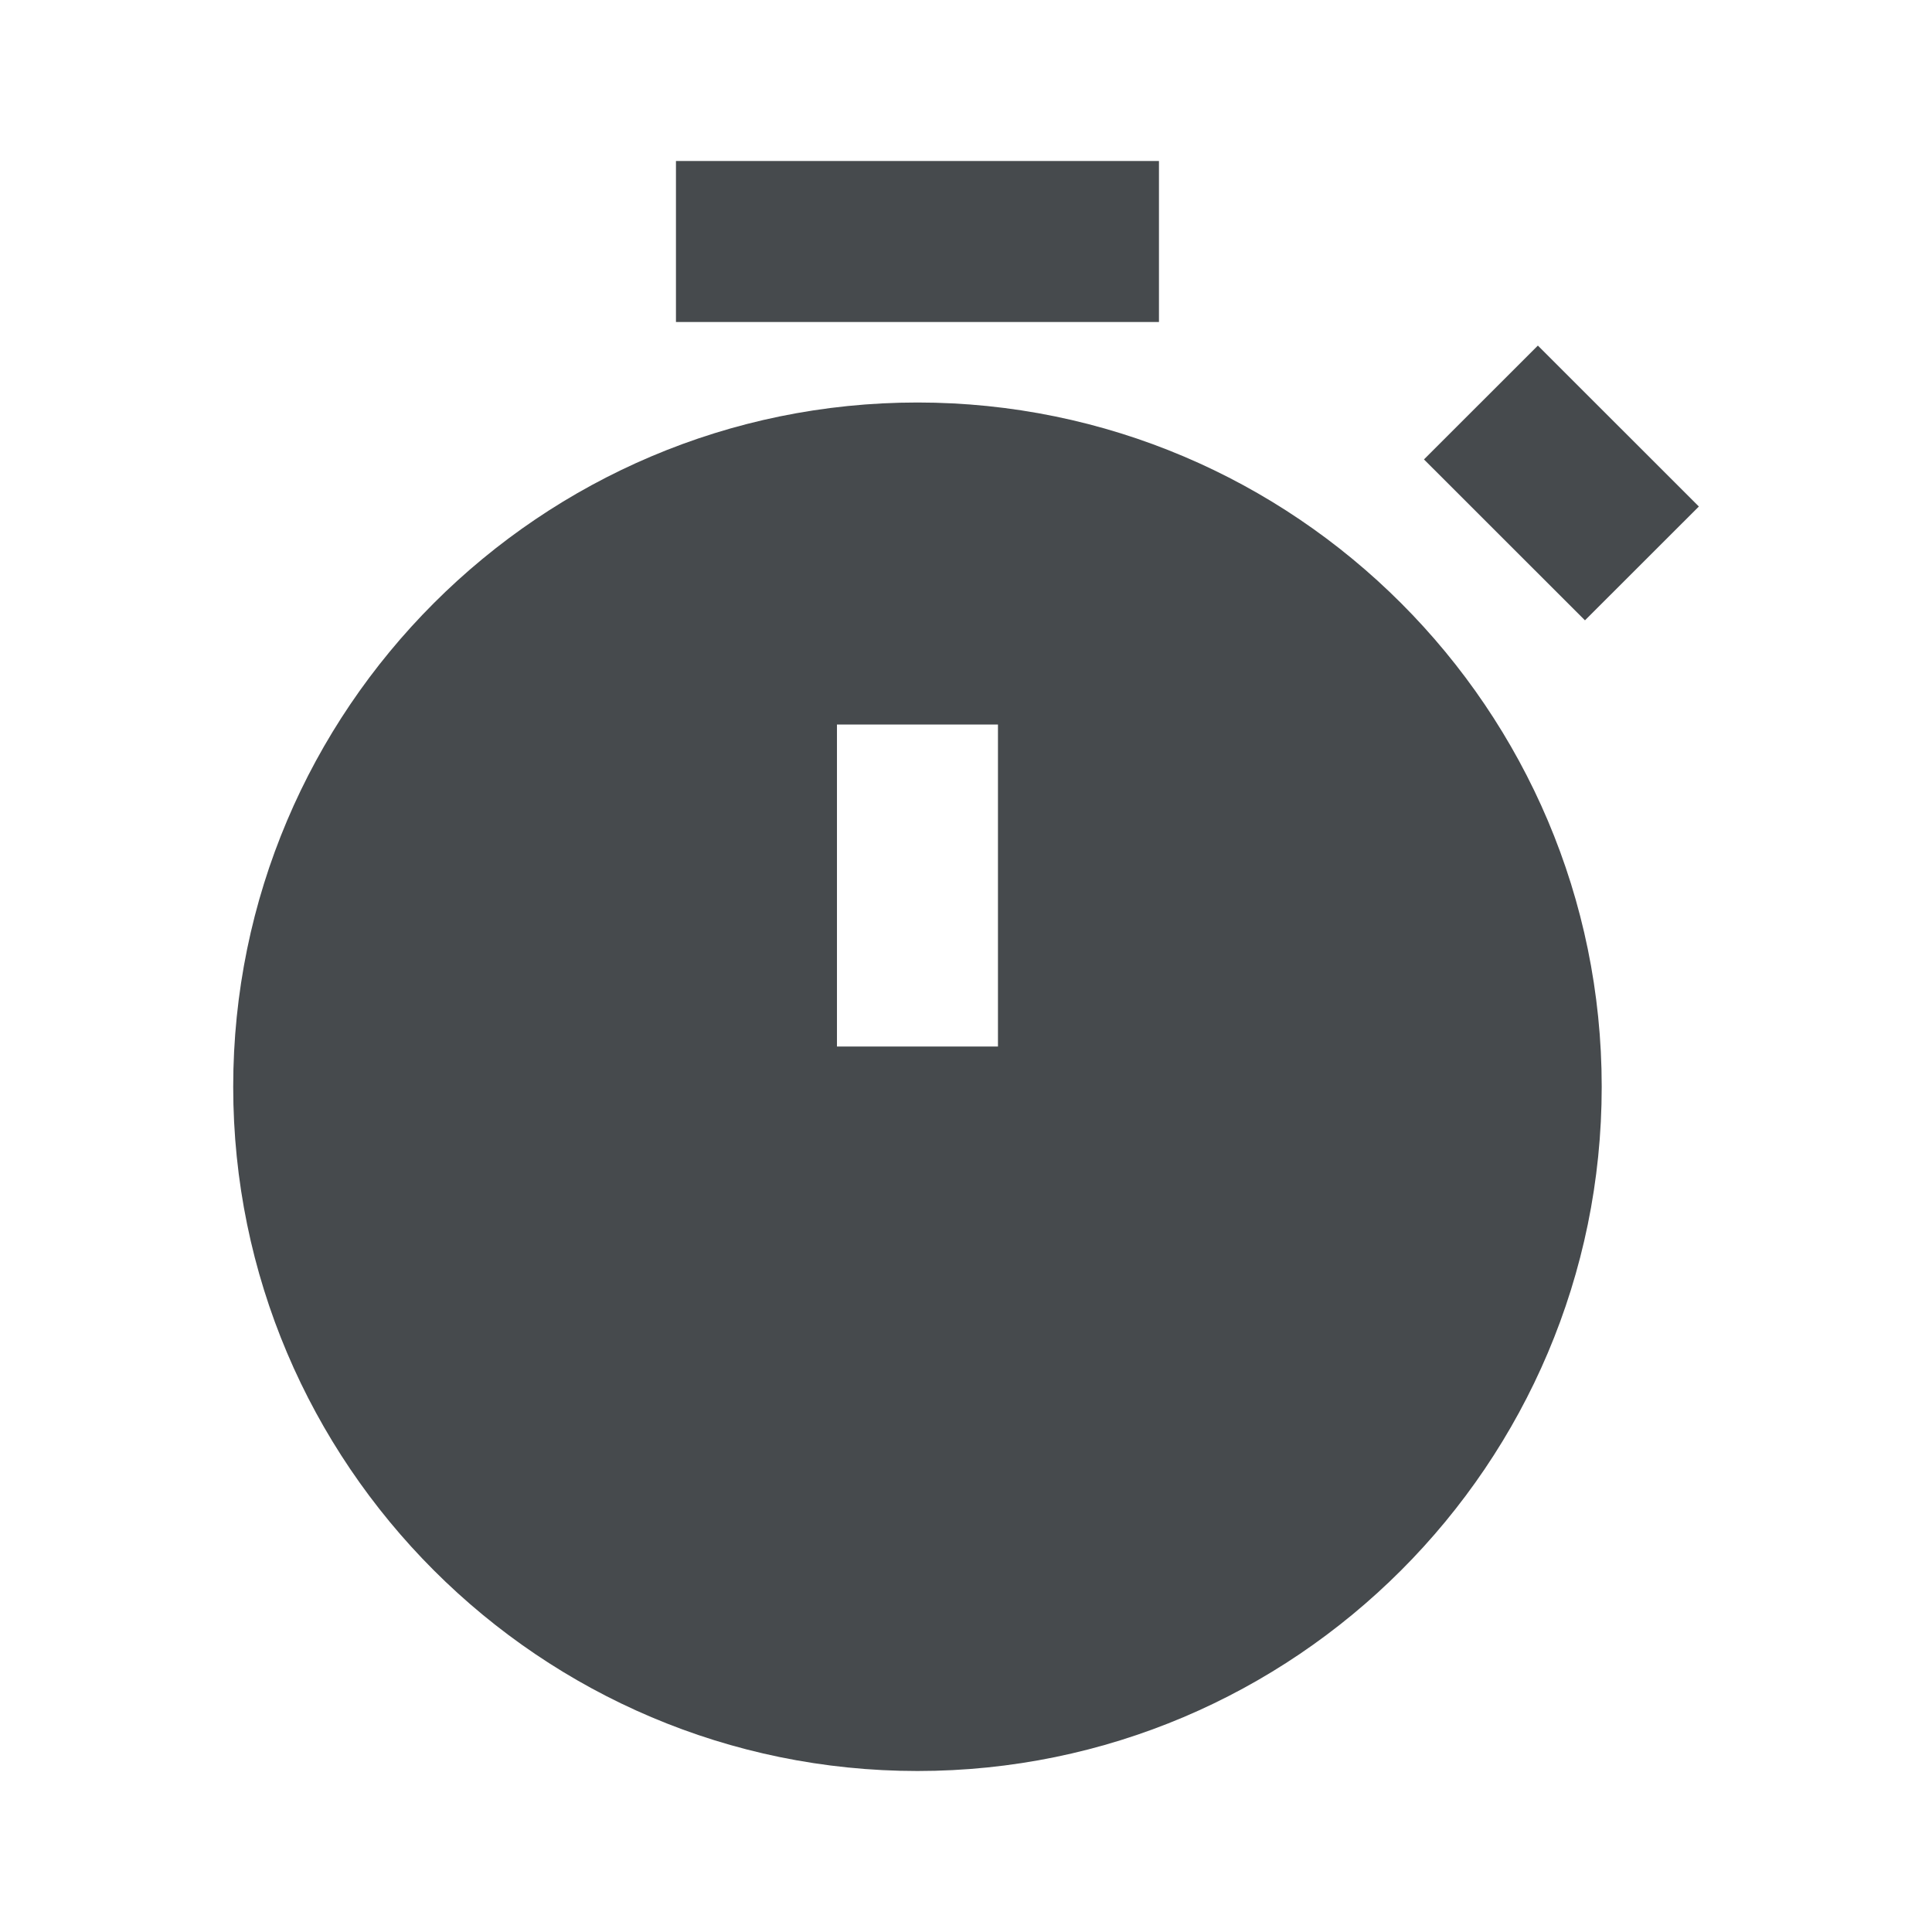 <svg width="24" height="24" viewBox="0 0 24 24" fill="none" xmlns="http://www.w3.org/2000/svg">
<path d="M11.397 5C6.71 5 2.897 8.813 2.897 13.5C2.897 18.187 6.71 22 11.397 22C16.084 22 19.897 18.187 19.897 13.5C19.897 8.813 16.084 5 11.397 5ZM12.397 13H10.397V9H12.397V13Z" fill="#464A4D"/>
<path d="M14.397 2H8.397V4H14.397V2Z" fill="#464A4D"/>
<path d="M19.104 4.293L17.689 5.707L19.689 7.706L21.104 6.292L19.104 4.293Z" fill="#464A4D"/>
</svg>
